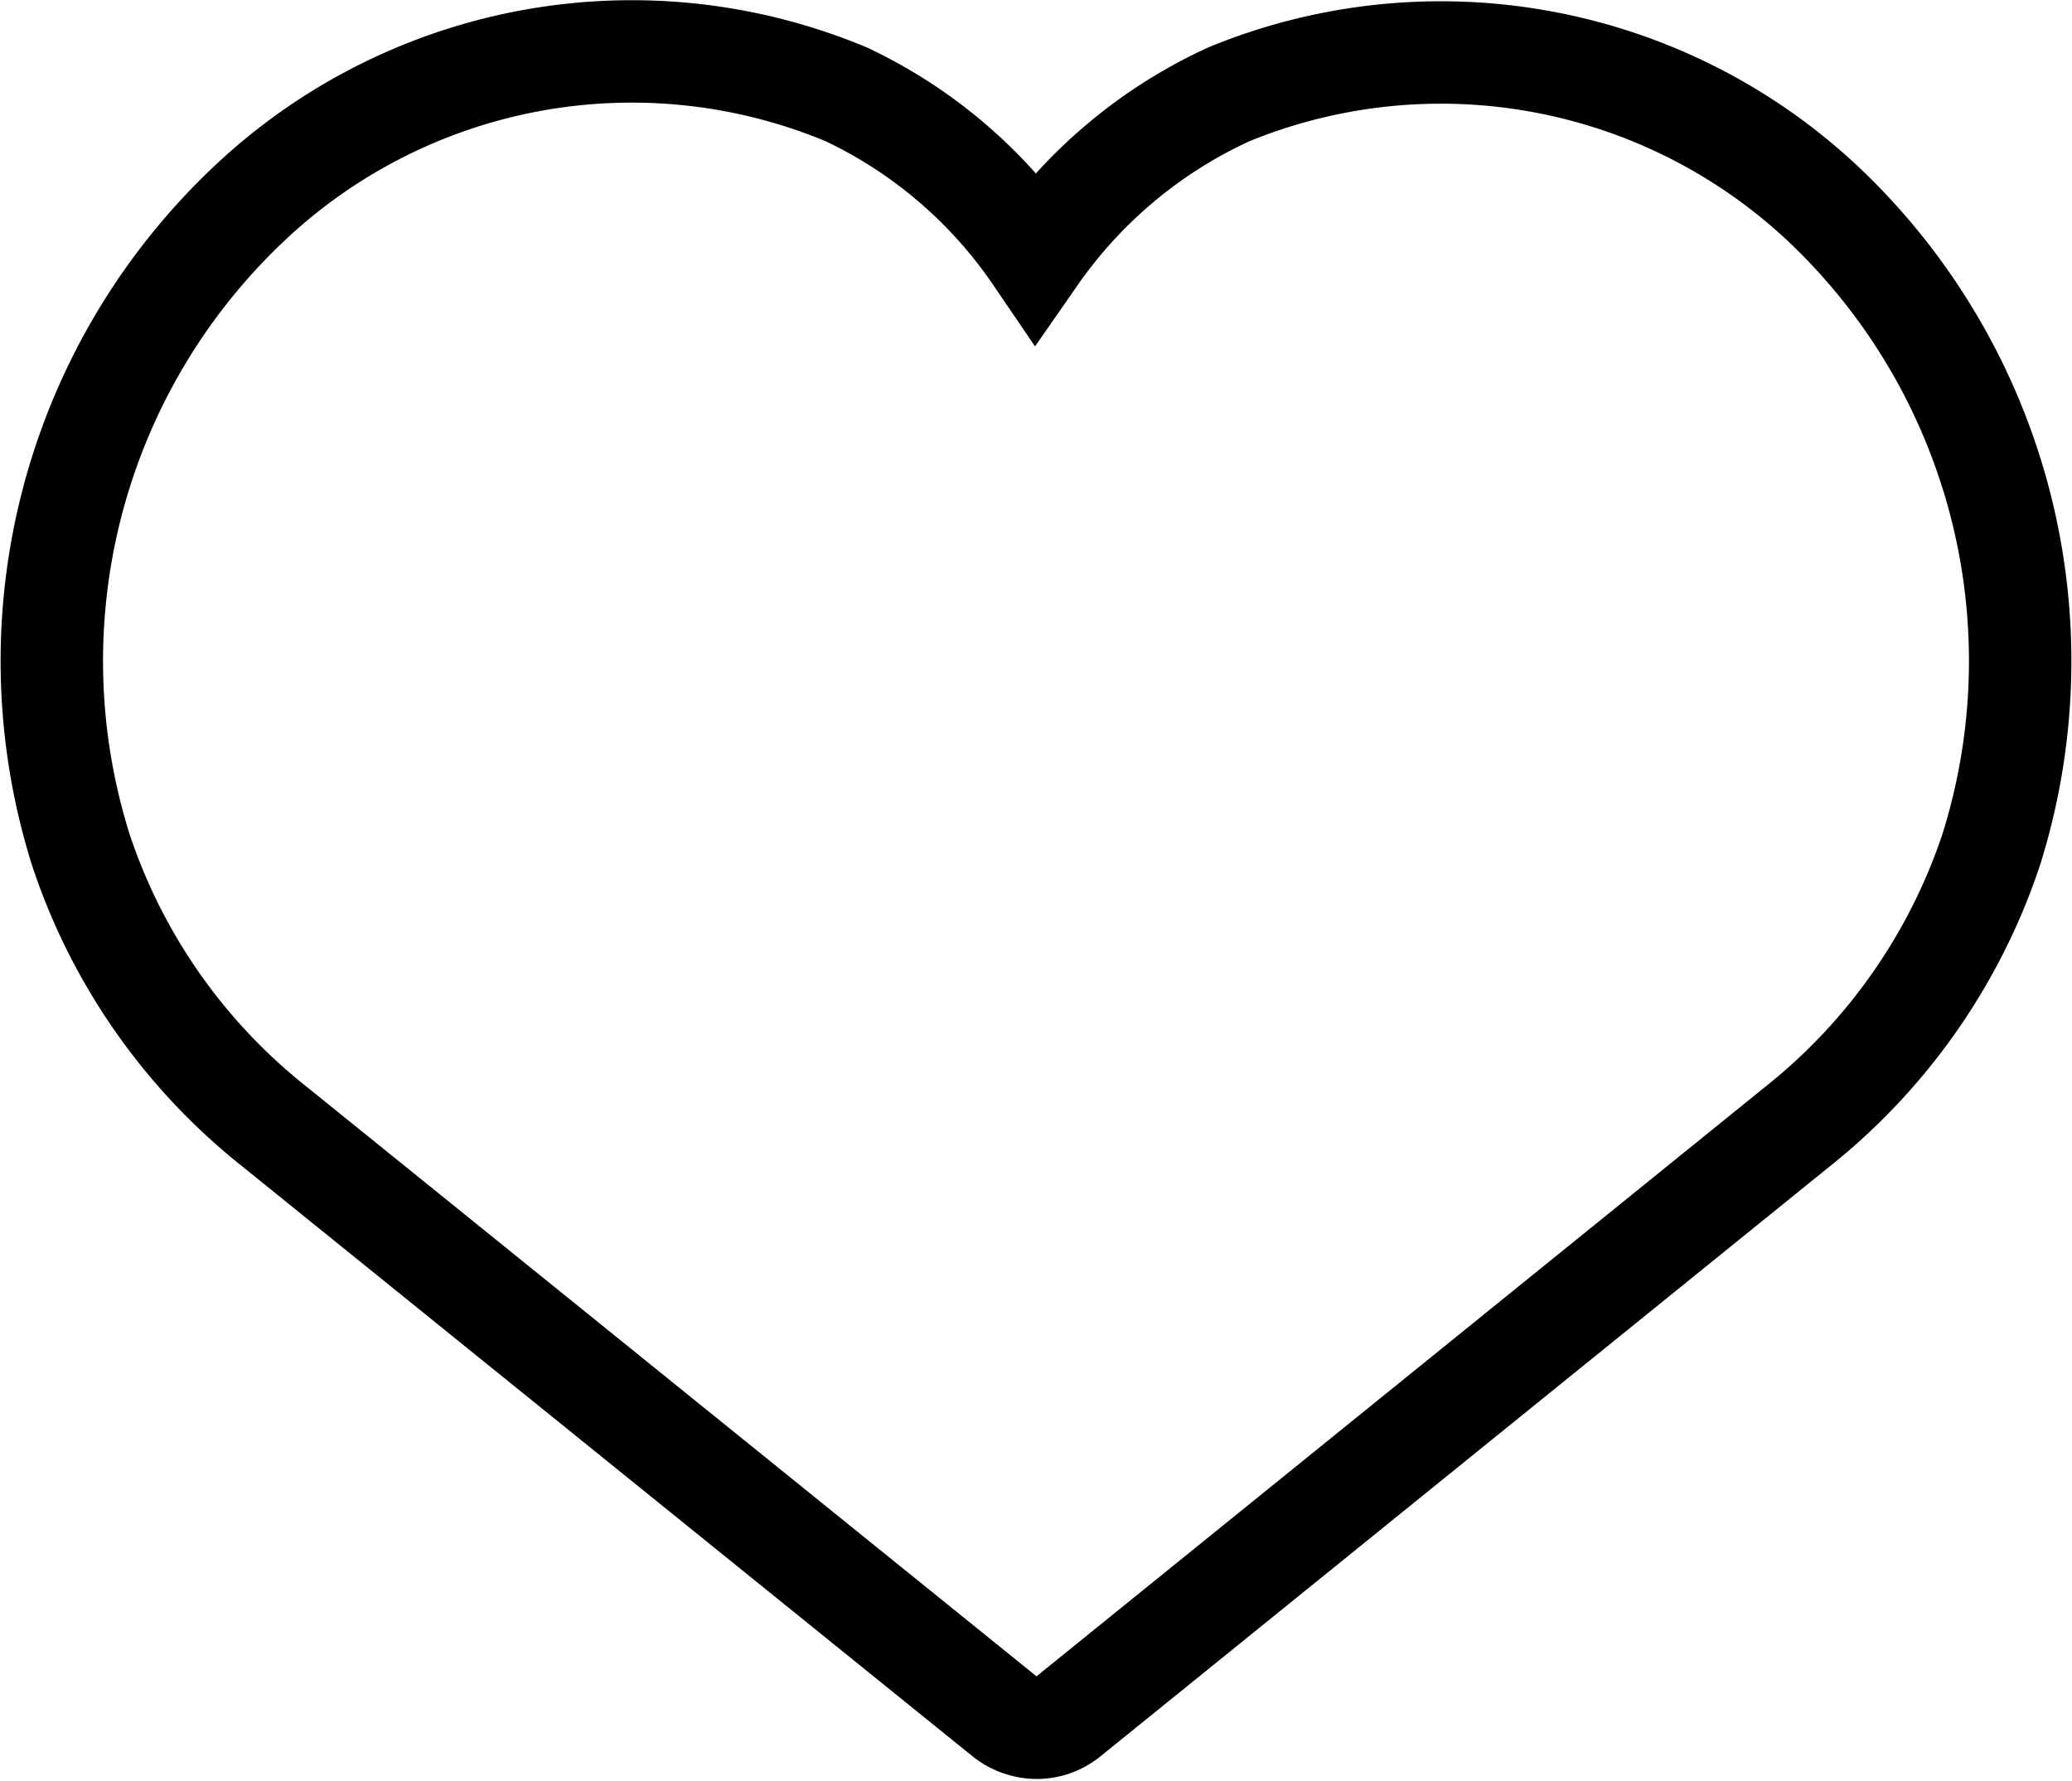 <svg xmlns="http://www.w3.org/2000/svg" viewBox="0 0 20.23 17.39"><defs><style>.cls-1{fill:none;stroke:#000;stroke-miterlimit:10;}</style></defs><title>like</title><g id="Layer_2" data-name="Layer 2"><g id="Layer_6" data-name="Layer 6"><path class="cls-1" d="M19.44,8.3A5.8,5.8,0,0,1,17.55,11l-7.12,5.76a.49.49,0,0,1-.31.11.51.51,0,0,1-.31-.11L2.68,11A5.76,5.76,0,0,1,.79,8.3,6.14,6.14,0,0,1,2.42,2,5.44,5.44,0,0,1,8.26.92a4.62,4.62,0,0,1,1.85,1.58A4.67,4.67,0,0,1,12,.92,5.45,5.45,0,0,1,17.81,2,6.14,6.14,0,0,1,19.44,8.3Z"/></g></g></svg>